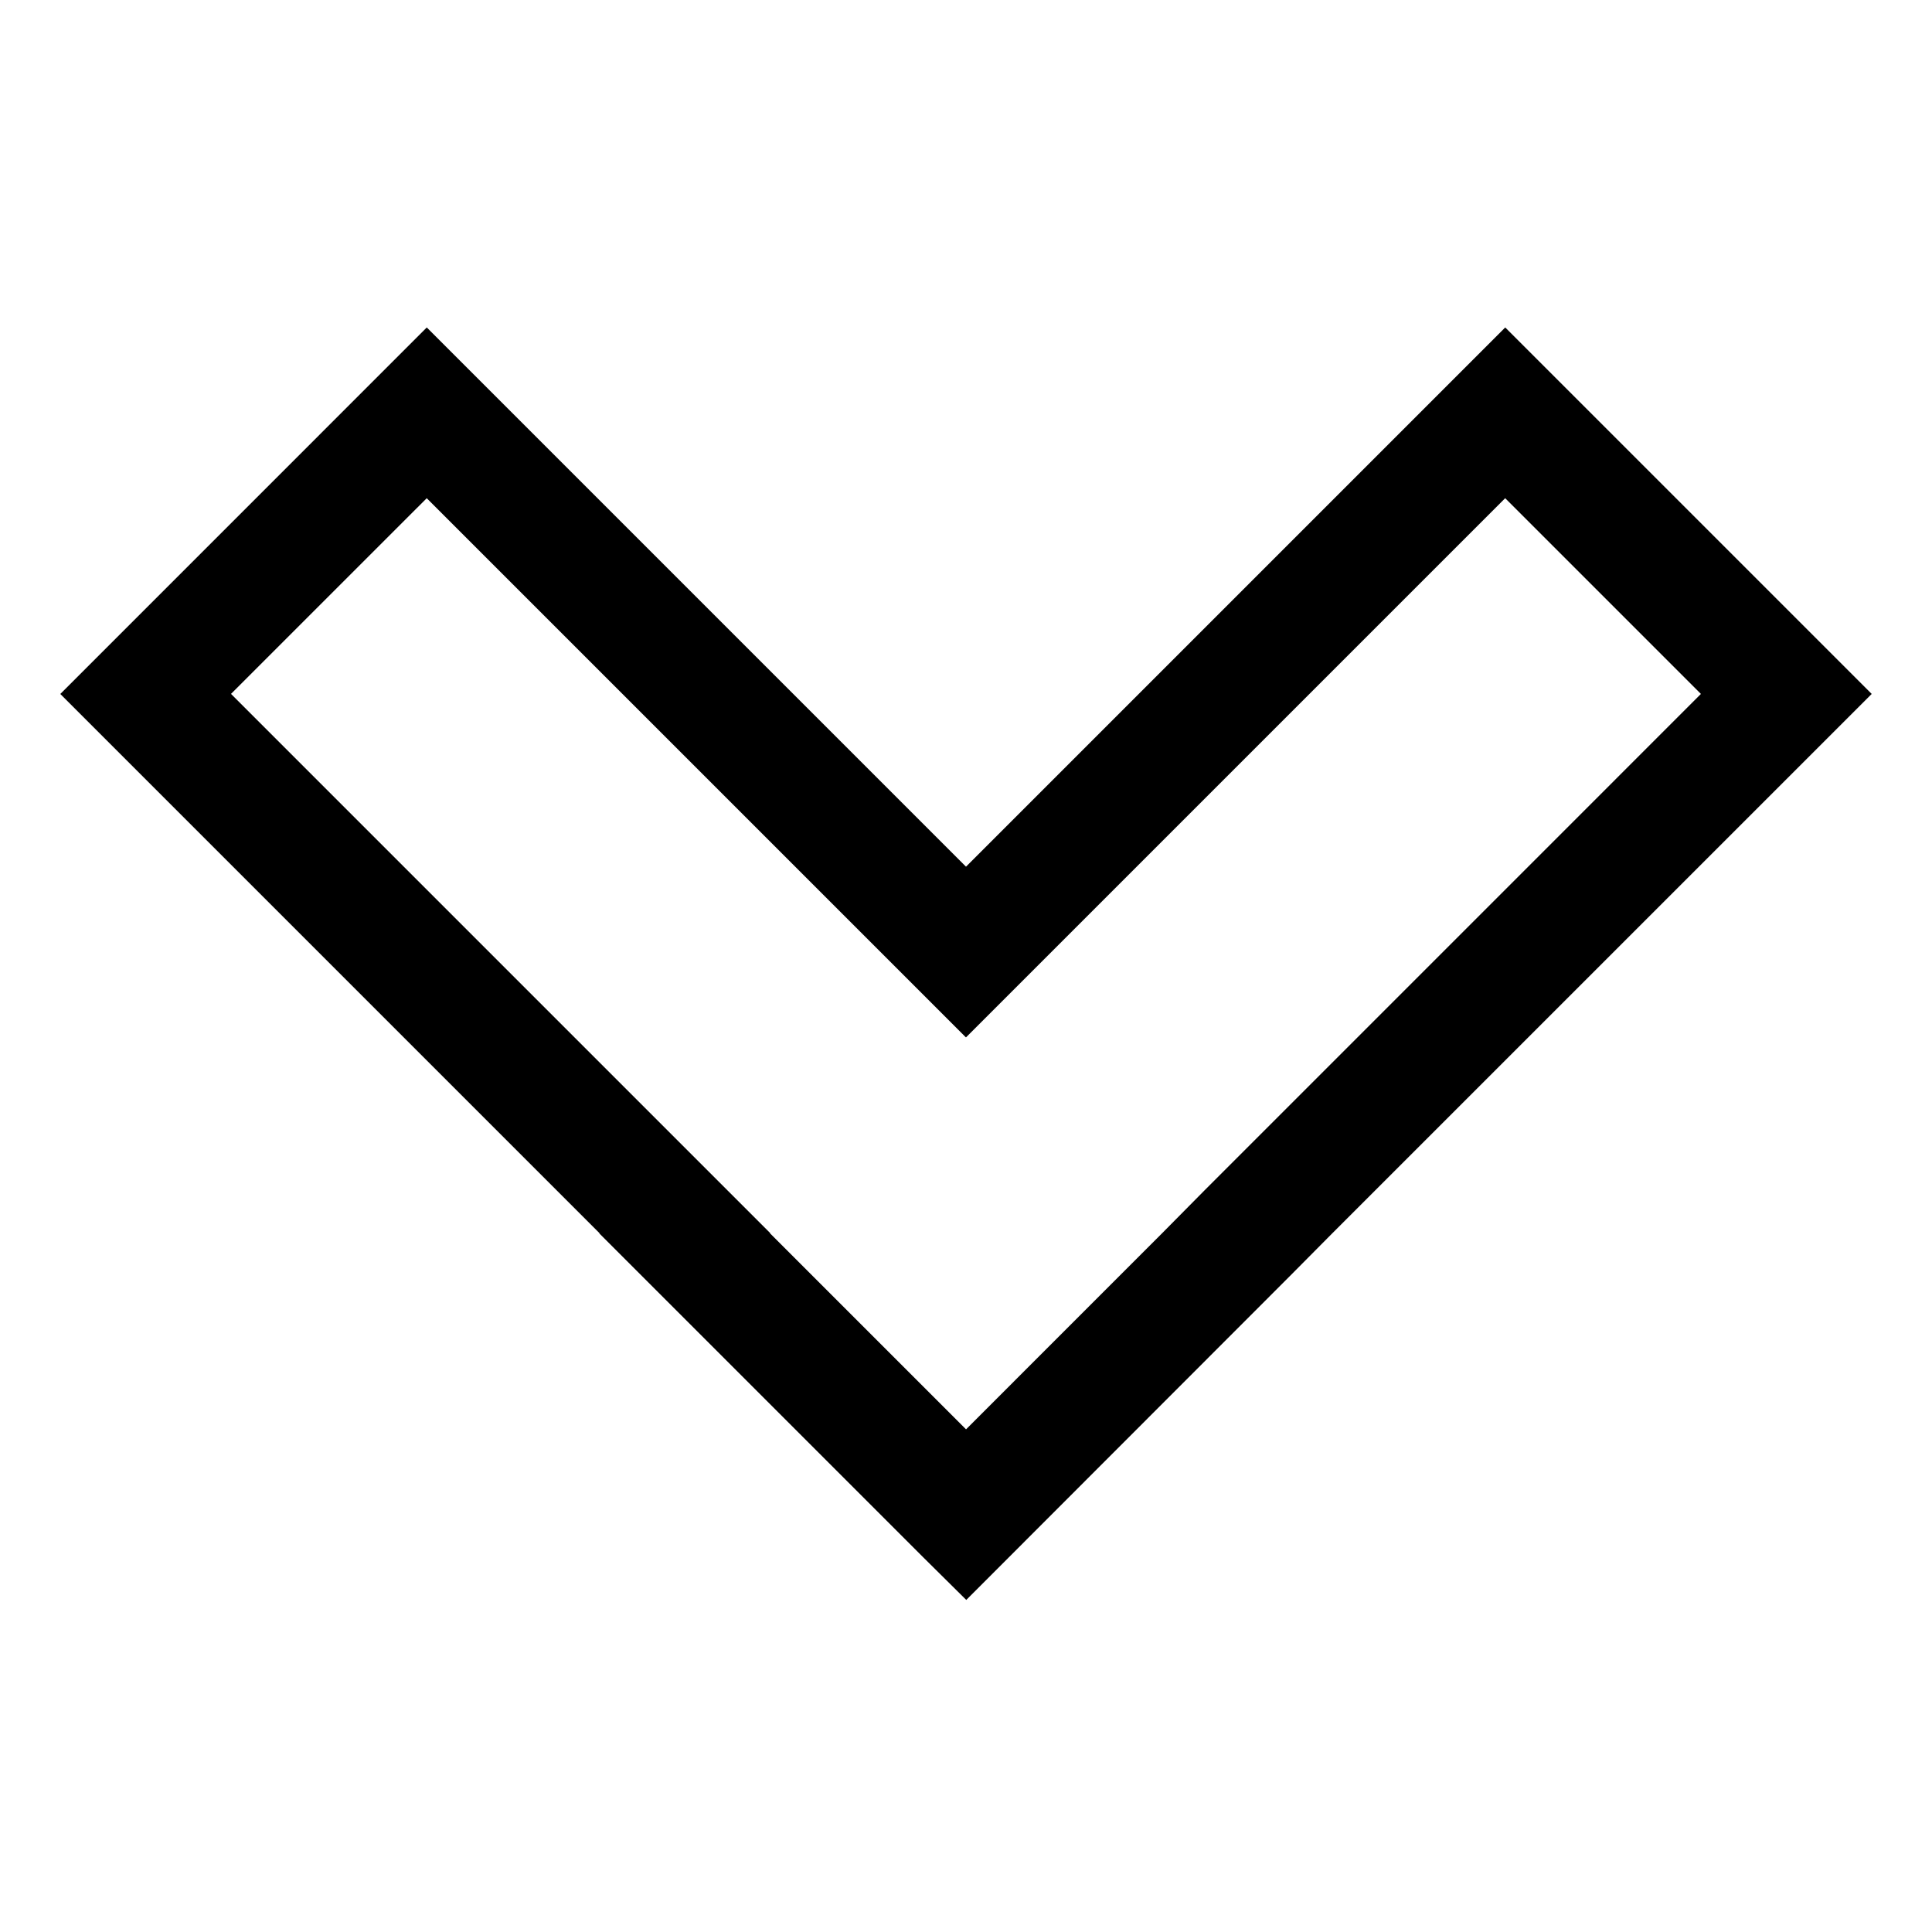 <svg viewBox="0 0 512 512" xmlns="http://www.w3.org/2000/svg"><path d="M256.072 424l-11.43-11.32 -85.81-85.81 .05-.06 -142.9-142.9 97.12-97.13 142.9 142.9 142.9-142.9 97.12 97.12L353.22 326.69l-11.37 11.46Zm-.11-45.26l.05.05 51.83-51.84 11.34-11.46L450.76 183.9l-51.87-51.87 -142.9 142.9 -142.9-142.9 -51.87 51.86 142.9 142.9 -.06.05Z"/></svg>